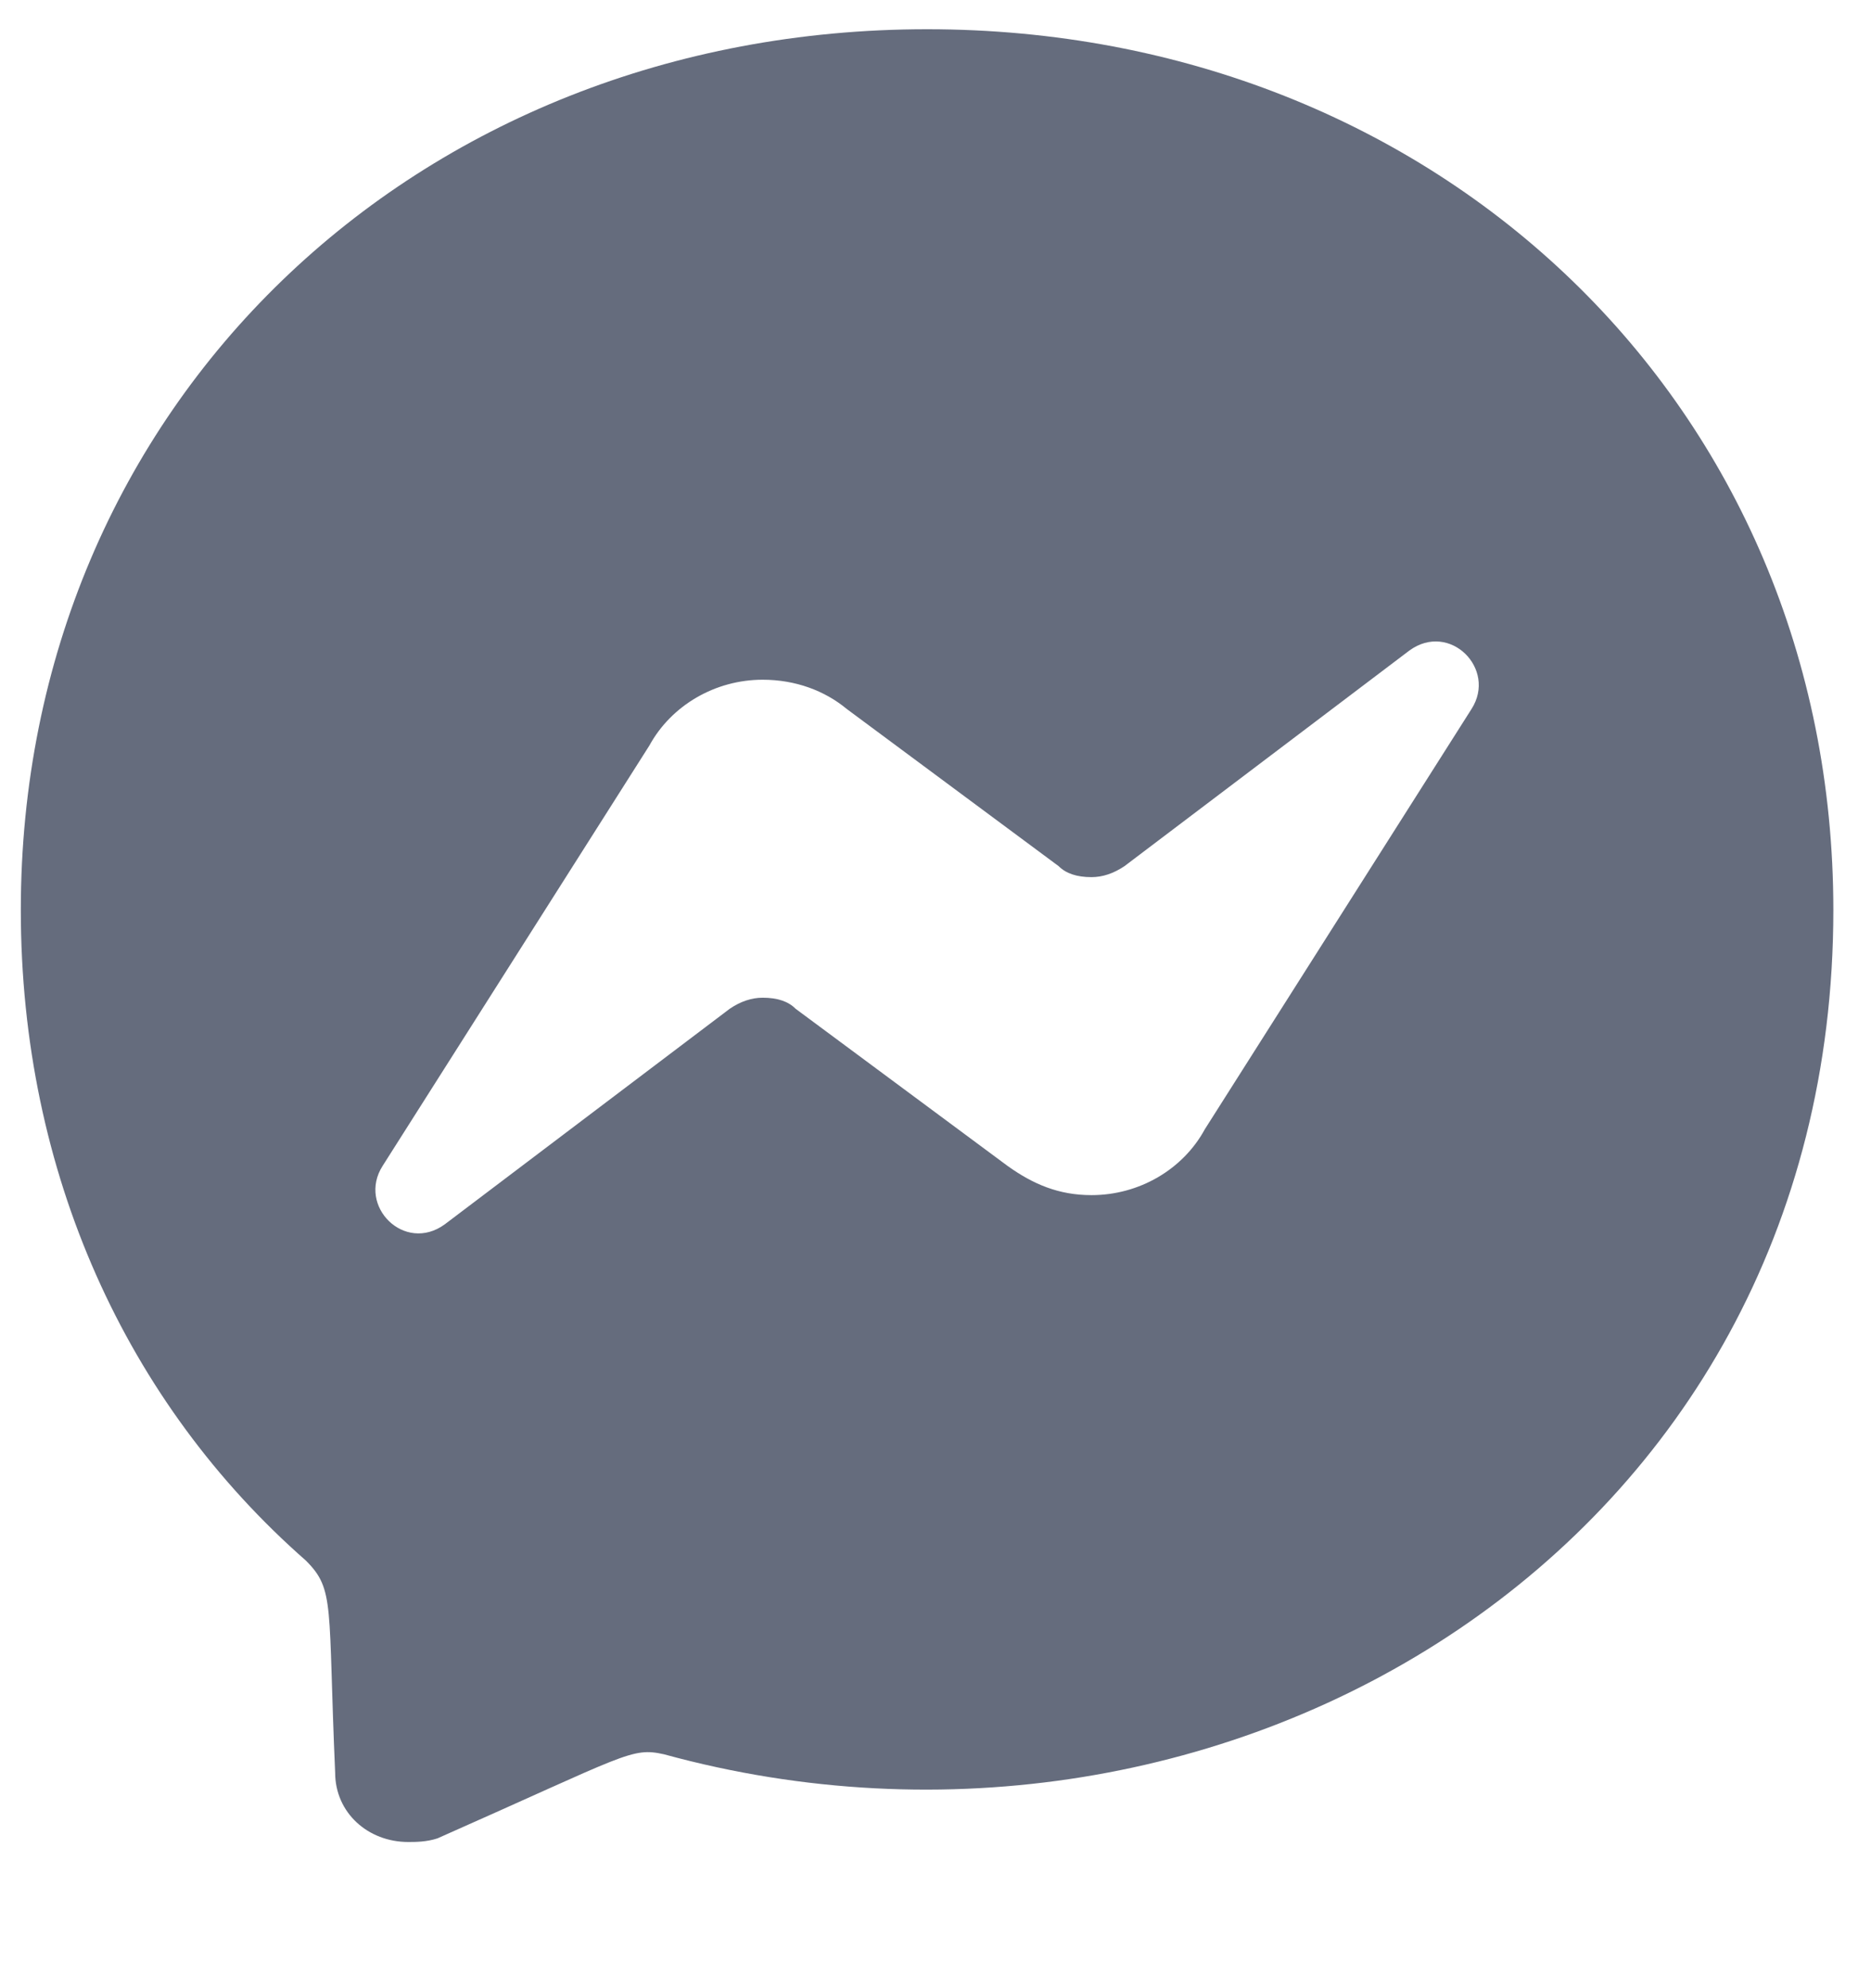 <svg width="16" height="17" viewBox="0 0 16 17" fill="none" xmlns="http://www.w3.org/2000/svg">
<path d="M7.928 0.25C3.553 0.25 0.178 3.469 0.178 7.781C0.178 10.031 1.084 12 2.616 13.344C2.866 13.594 2.803 13.719 2.866 15.156C2.866 15.5 3.147 15.75 3.491 15.75C3.553 15.75 3.647 15.75 3.741 15.719C5.366 15 5.397 14.938 5.678 15C10.459 16.312 15.678 13.25 15.678 7.781C15.678 3.469 12.303 0.25 7.928 0.25ZM12.584 6.062L10.303 9.656C10.116 10 9.741 10.219 9.334 10.219C9.053 10.219 8.834 10.125 8.616 9.969L6.803 8.625C6.741 8.562 6.647 8.531 6.522 8.531C6.428 8.531 6.334 8.562 6.241 8.625L3.803 10.469C3.459 10.719 3.053 10.312 3.272 9.969L5.553 6.375C5.741 6.031 6.116 5.812 6.522 5.812C6.803 5.812 7.053 5.906 7.241 6.062L9.053 7.406C9.116 7.469 9.209 7.5 9.334 7.5C9.428 7.5 9.522 7.469 9.616 7.406L12.053 5.562C12.397 5.312 12.803 5.719 12.584 6.062Z" fill="#656C7D"/>
</svg>
